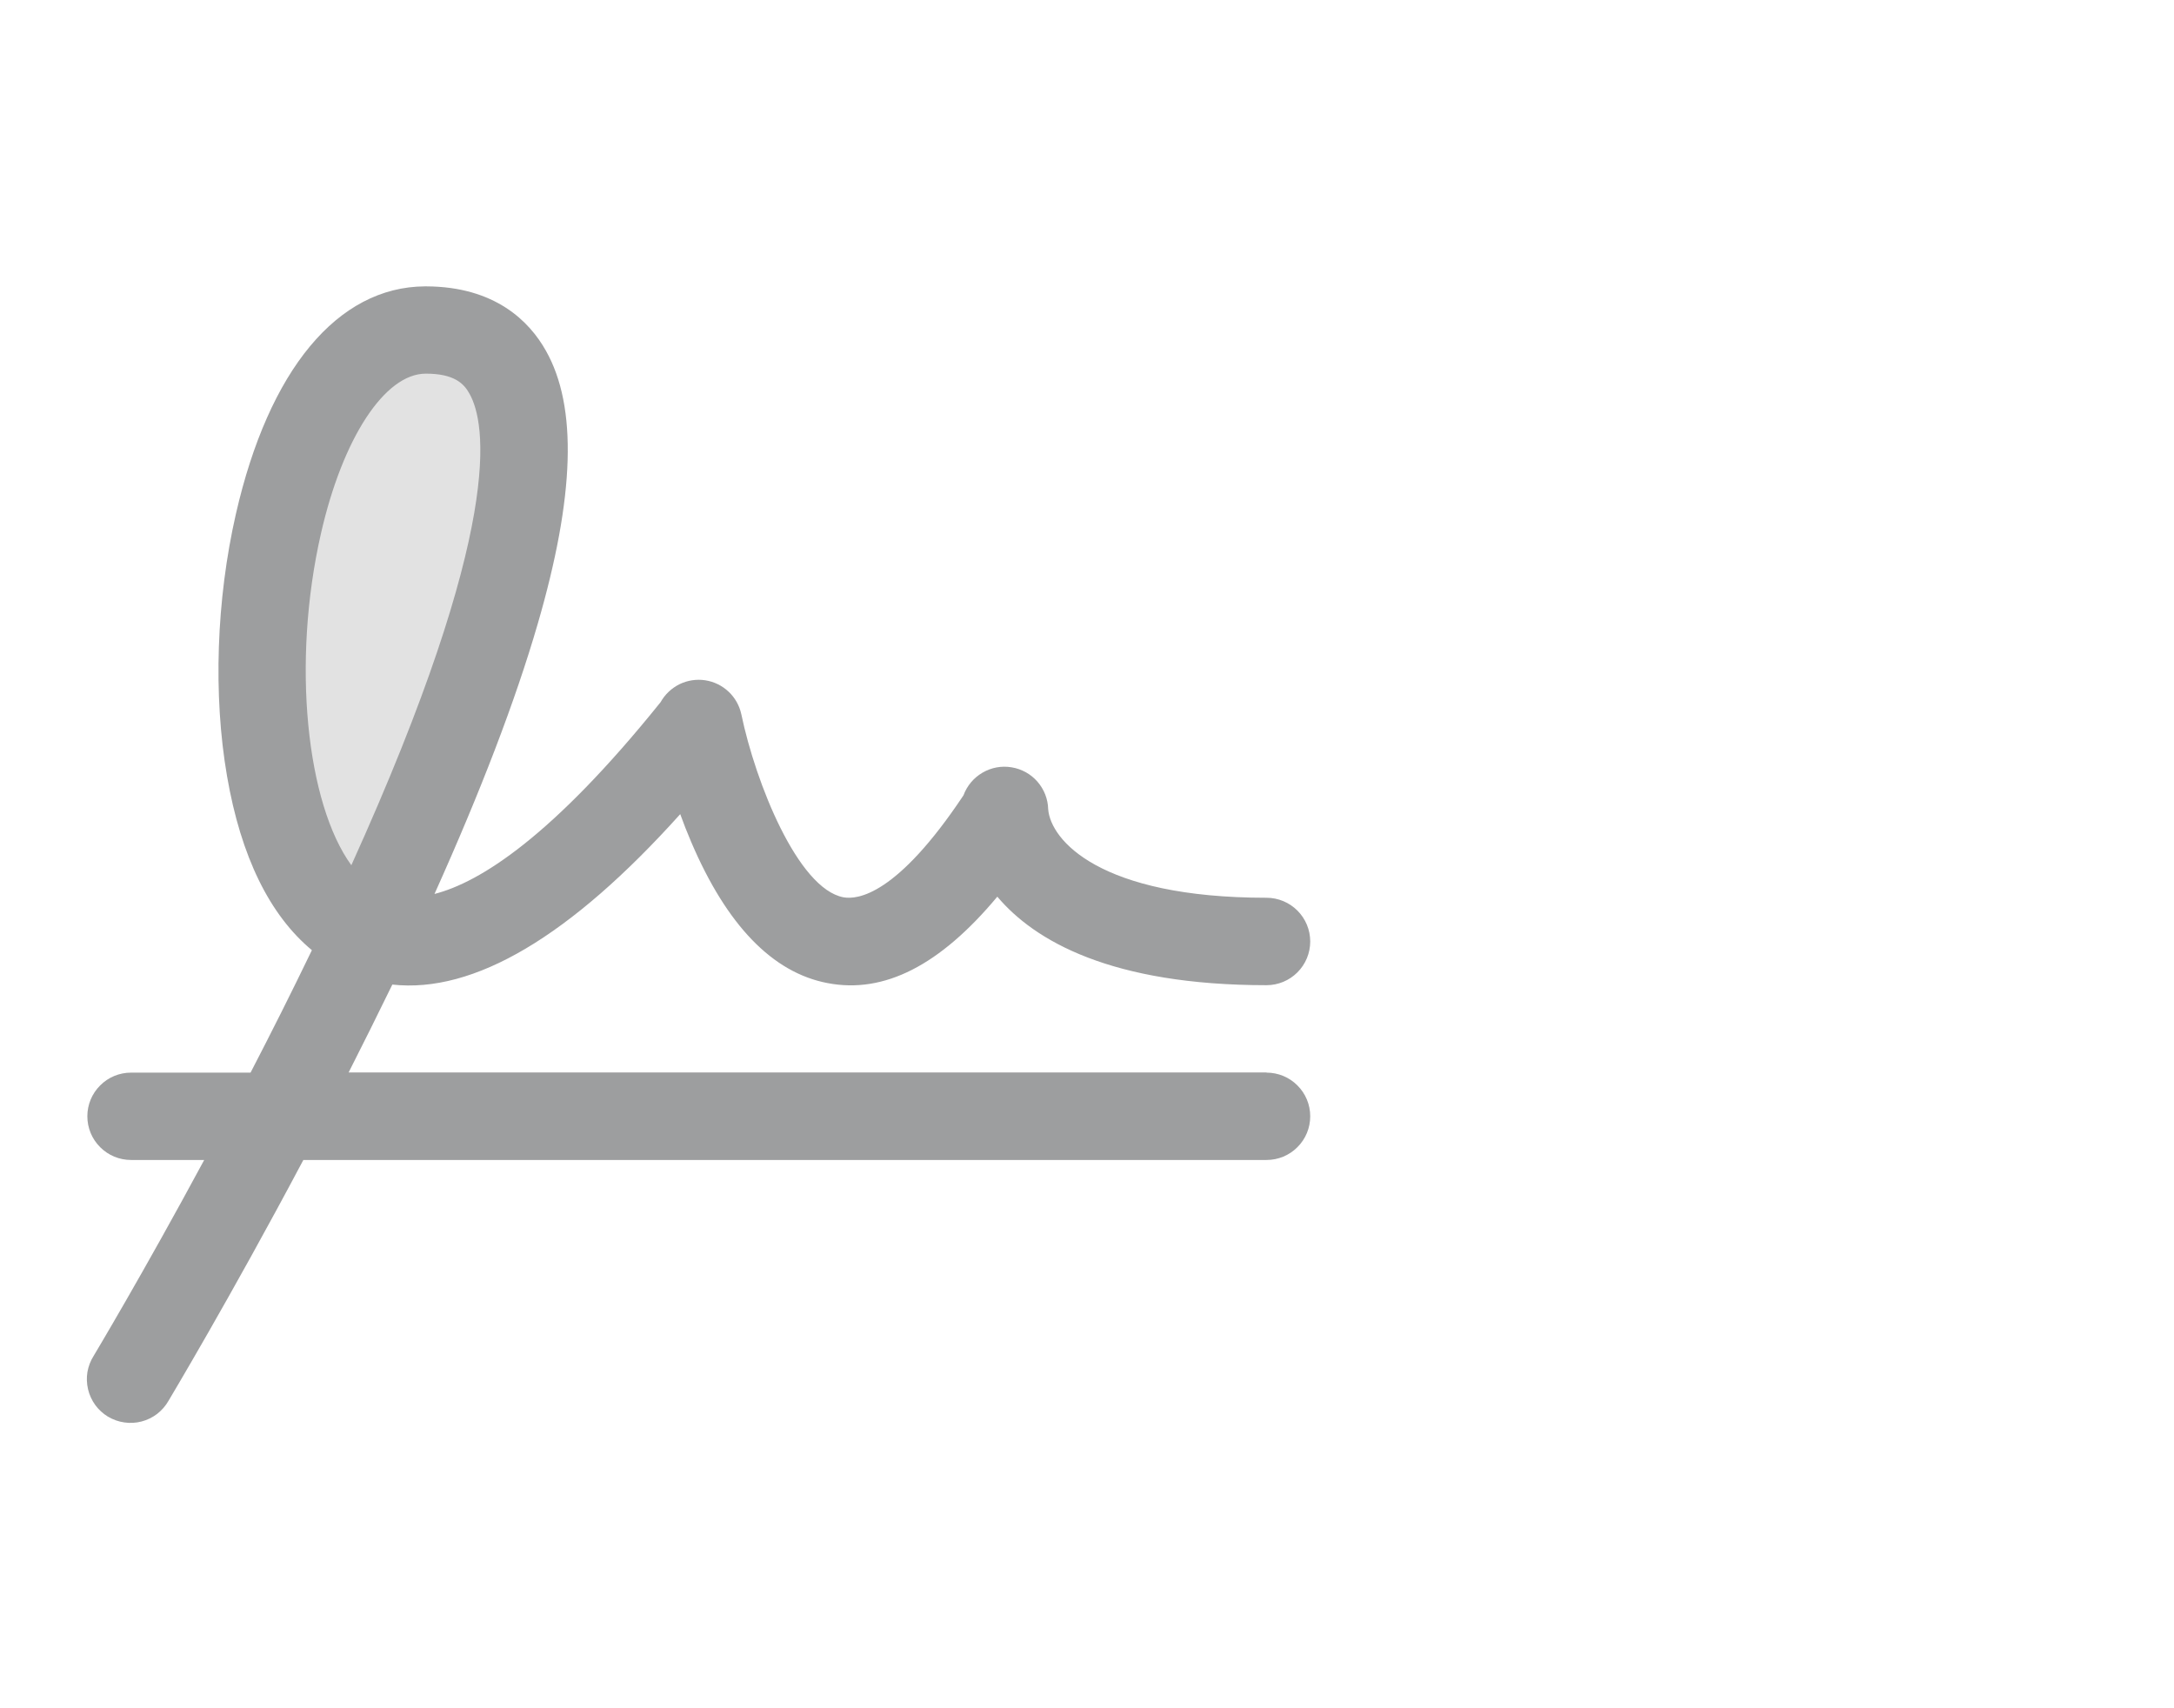 <svg width="28" height="22" viewBox="0 0 28 22" fill="none" xmlns="http://www.w3.org/2000/svg">
<path d="M4.74 12.024C2.511 11.107 3.193 4.255 5.485 4.25C7.862 4.254 6.469 8.346 4.74 12.024Z" fill="#9D9E9F" fill-opacity="0.3"/>
<path d="M16.312 13.812H4.49C4.677 13.444 4.865 13.065 5.053 12.68C6.103 12.796 7.346 12.061 8.761 10.485C8.803 10.601 8.85 10.722 8.902 10.843C9.359 11.915 9.95 12.527 10.659 12.661C11.386 12.801 12.106 12.434 12.845 11.548C13.324 12.116 14.309 12.688 16.312 12.688C16.462 12.688 16.605 12.628 16.71 12.523C16.816 12.417 16.875 12.274 16.875 12.125C16.875 11.976 16.816 11.833 16.71 11.727C16.605 11.622 16.462 11.562 16.312 11.562C14.159 11.562 13.532 10.818 13.5 10.422C13.497 10.291 13.448 10.166 13.362 10.067C13.276 9.968 13.158 9.903 13.029 9.882C12.899 9.86 12.767 9.885 12.654 9.951C12.541 10.017 12.454 10.12 12.409 10.243C11.554 11.527 11.047 11.589 10.863 11.556C10.277 11.445 9.732 10.084 9.548 9.199C9.524 9.088 9.467 8.986 9.384 8.908C9.3 8.829 9.195 8.778 9.082 8.761C8.969 8.744 8.854 8.762 8.751 8.812C8.649 8.863 8.564 8.943 8.508 9.043C7.116 10.774 6.182 11.363 5.596 11.513C6.193 10.186 6.639 9.021 6.924 8.04C7.404 6.392 7.439 5.239 7.031 4.517C6.82 4.14 6.377 3.691 5.49 3.688H5.472C4.347 3.695 3.462 4.763 3.038 6.62C2.786 7.724 2.744 8.953 2.924 9.995C3.103 11.036 3.476 11.788 4.017 12.237C3.755 12.78 3.488 13.311 3.227 13.814H1.688C1.538 13.814 1.395 13.873 1.29 13.979C1.184 14.084 1.125 14.227 1.125 14.376C1.125 14.526 1.184 14.669 1.29 14.774C1.395 14.88 1.538 14.939 1.688 14.939H2.63C1.834 16.416 1.216 17.445 1.206 17.462C1.166 17.525 1.139 17.596 1.126 17.67C1.114 17.744 1.117 17.819 1.134 17.892C1.151 17.965 1.183 18.034 1.227 18.095C1.271 18.155 1.327 18.206 1.391 18.245C1.456 18.283 1.527 18.309 1.601 18.319C1.675 18.33 1.751 18.326 1.823 18.307C1.896 18.288 1.964 18.255 2.024 18.209C2.083 18.163 2.133 18.106 2.17 18.041C2.18 18.023 2.962 16.72 3.907 14.939H16.312C16.462 14.939 16.605 14.88 16.71 14.774C16.816 14.669 16.875 14.526 16.875 14.376C16.875 14.227 16.816 14.084 16.71 13.979C16.605 13.873 16.462 13.814 16.312 13.814V13.812ZM13.5 10.438V10.423C13.501 10.428 13.501 10.433 13.5 10.438ZM4.134 6.87C4.414 5.641 4.956 4.812 5.484 4.812C5.854 4.812 5.977 4.943 6.047 5.071C6.258 5.445 6.505 6.771 4.525 11.143C3.949 10.35 3.753 8.539 4.134 6.87Z" fill="#9D9E9F"/>
</svg>
